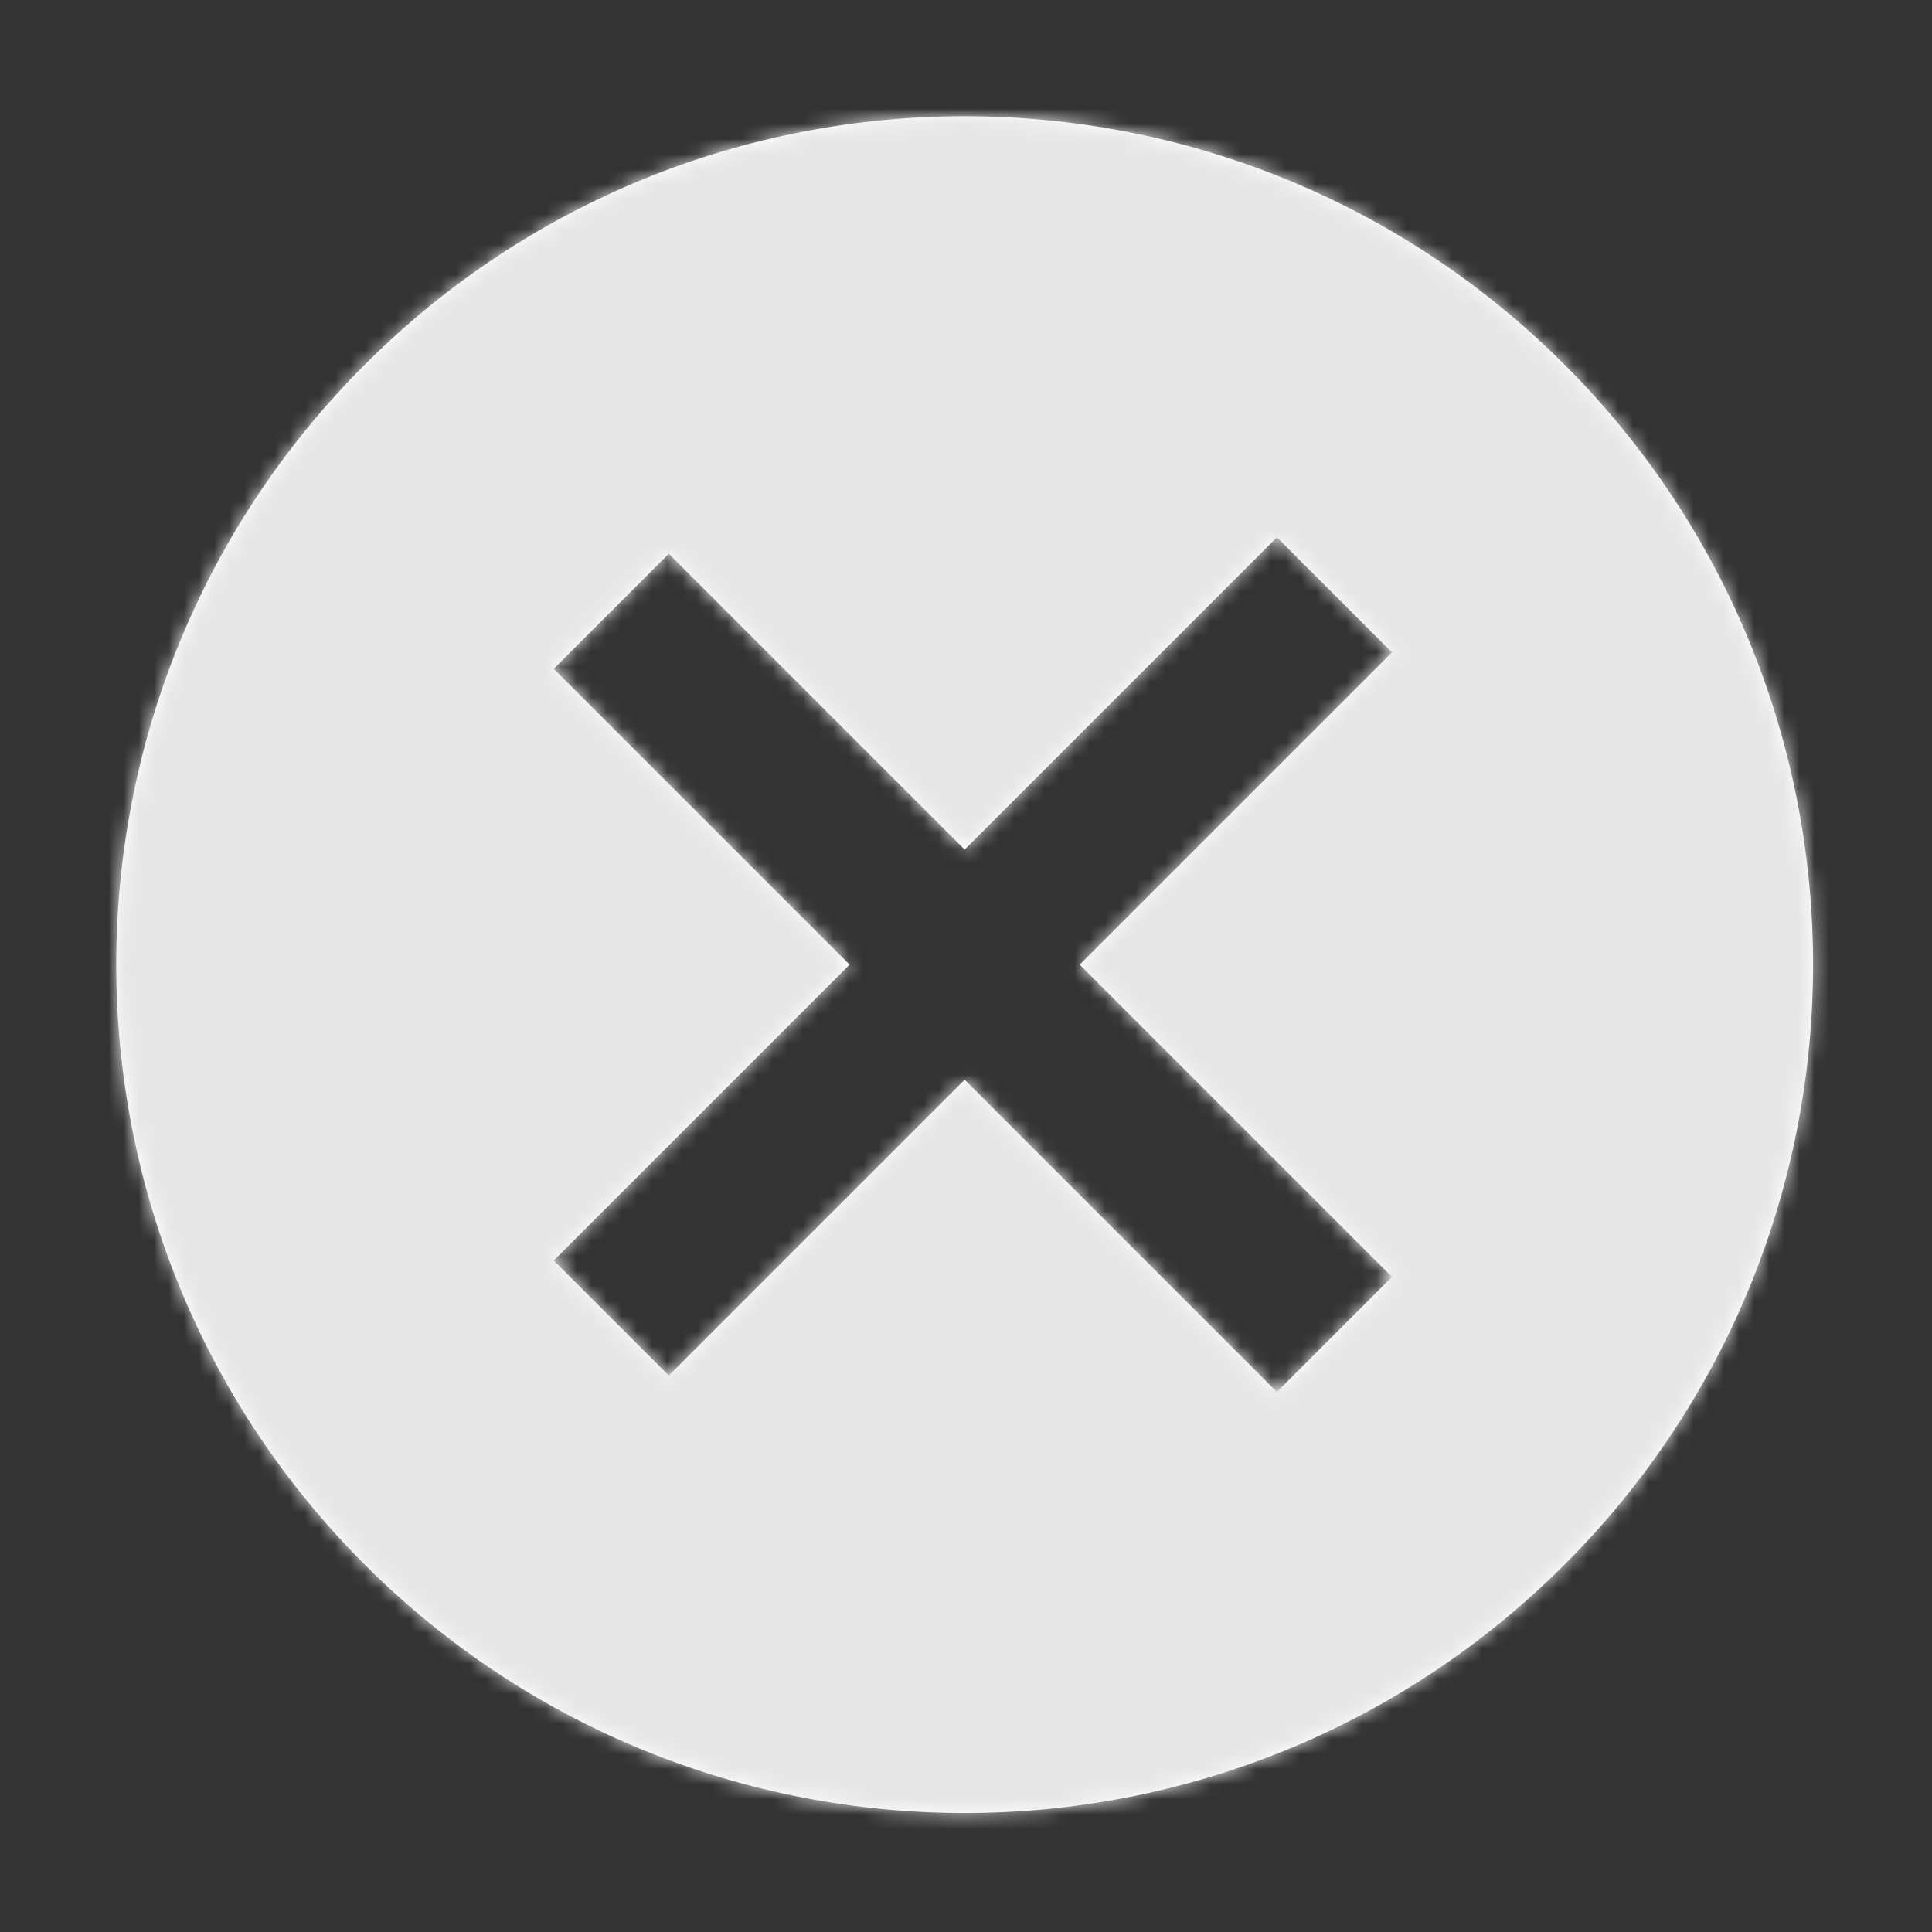 <svg height="128" viewBox="0 0 128 128" width="128" xmlns="http://www.w3.org/2000/svg" xmlns:xlink="http://www.w3.org/1999/xlink"><rect x="0" y="0" width="128" height="128" fill="#333333" stroke="none"/><defs><path id="a" d="m63.833 56.21 20.69-20.69-7.623-7.623-20.69 20.69-19.601-19.601-7.623 7.623 19.601 19.601-19.601 19.601 7.623 7.623 19.601-19.601 20.69 20.69 7.623-7.623zm-47.369 39.746c-21.951-21.951-21.951-57.542 0-79.493 21.951-21.951 57.542-21.951 79.493 0 21.951 21.951 21.951 57.542 0 79.493-21.951 21.951-57.542 21.951-79.493 0z"/><mask id="b" fill="#fff"><use fill="#fff" fill-rule="evenodd" xlink:href="#a"/></mask></defs><g fill="none" fill-rule="evenodd" transform="translate(7.7 7.7)"><use fill="#fff" xlink:href="#a"/><g fill="#e7e7e7" mask="url(#b)"><path d="m0 0h128.021v128.021h-128.021z" transform="translate(-7.7 -7.7)"/></g></g></svg>